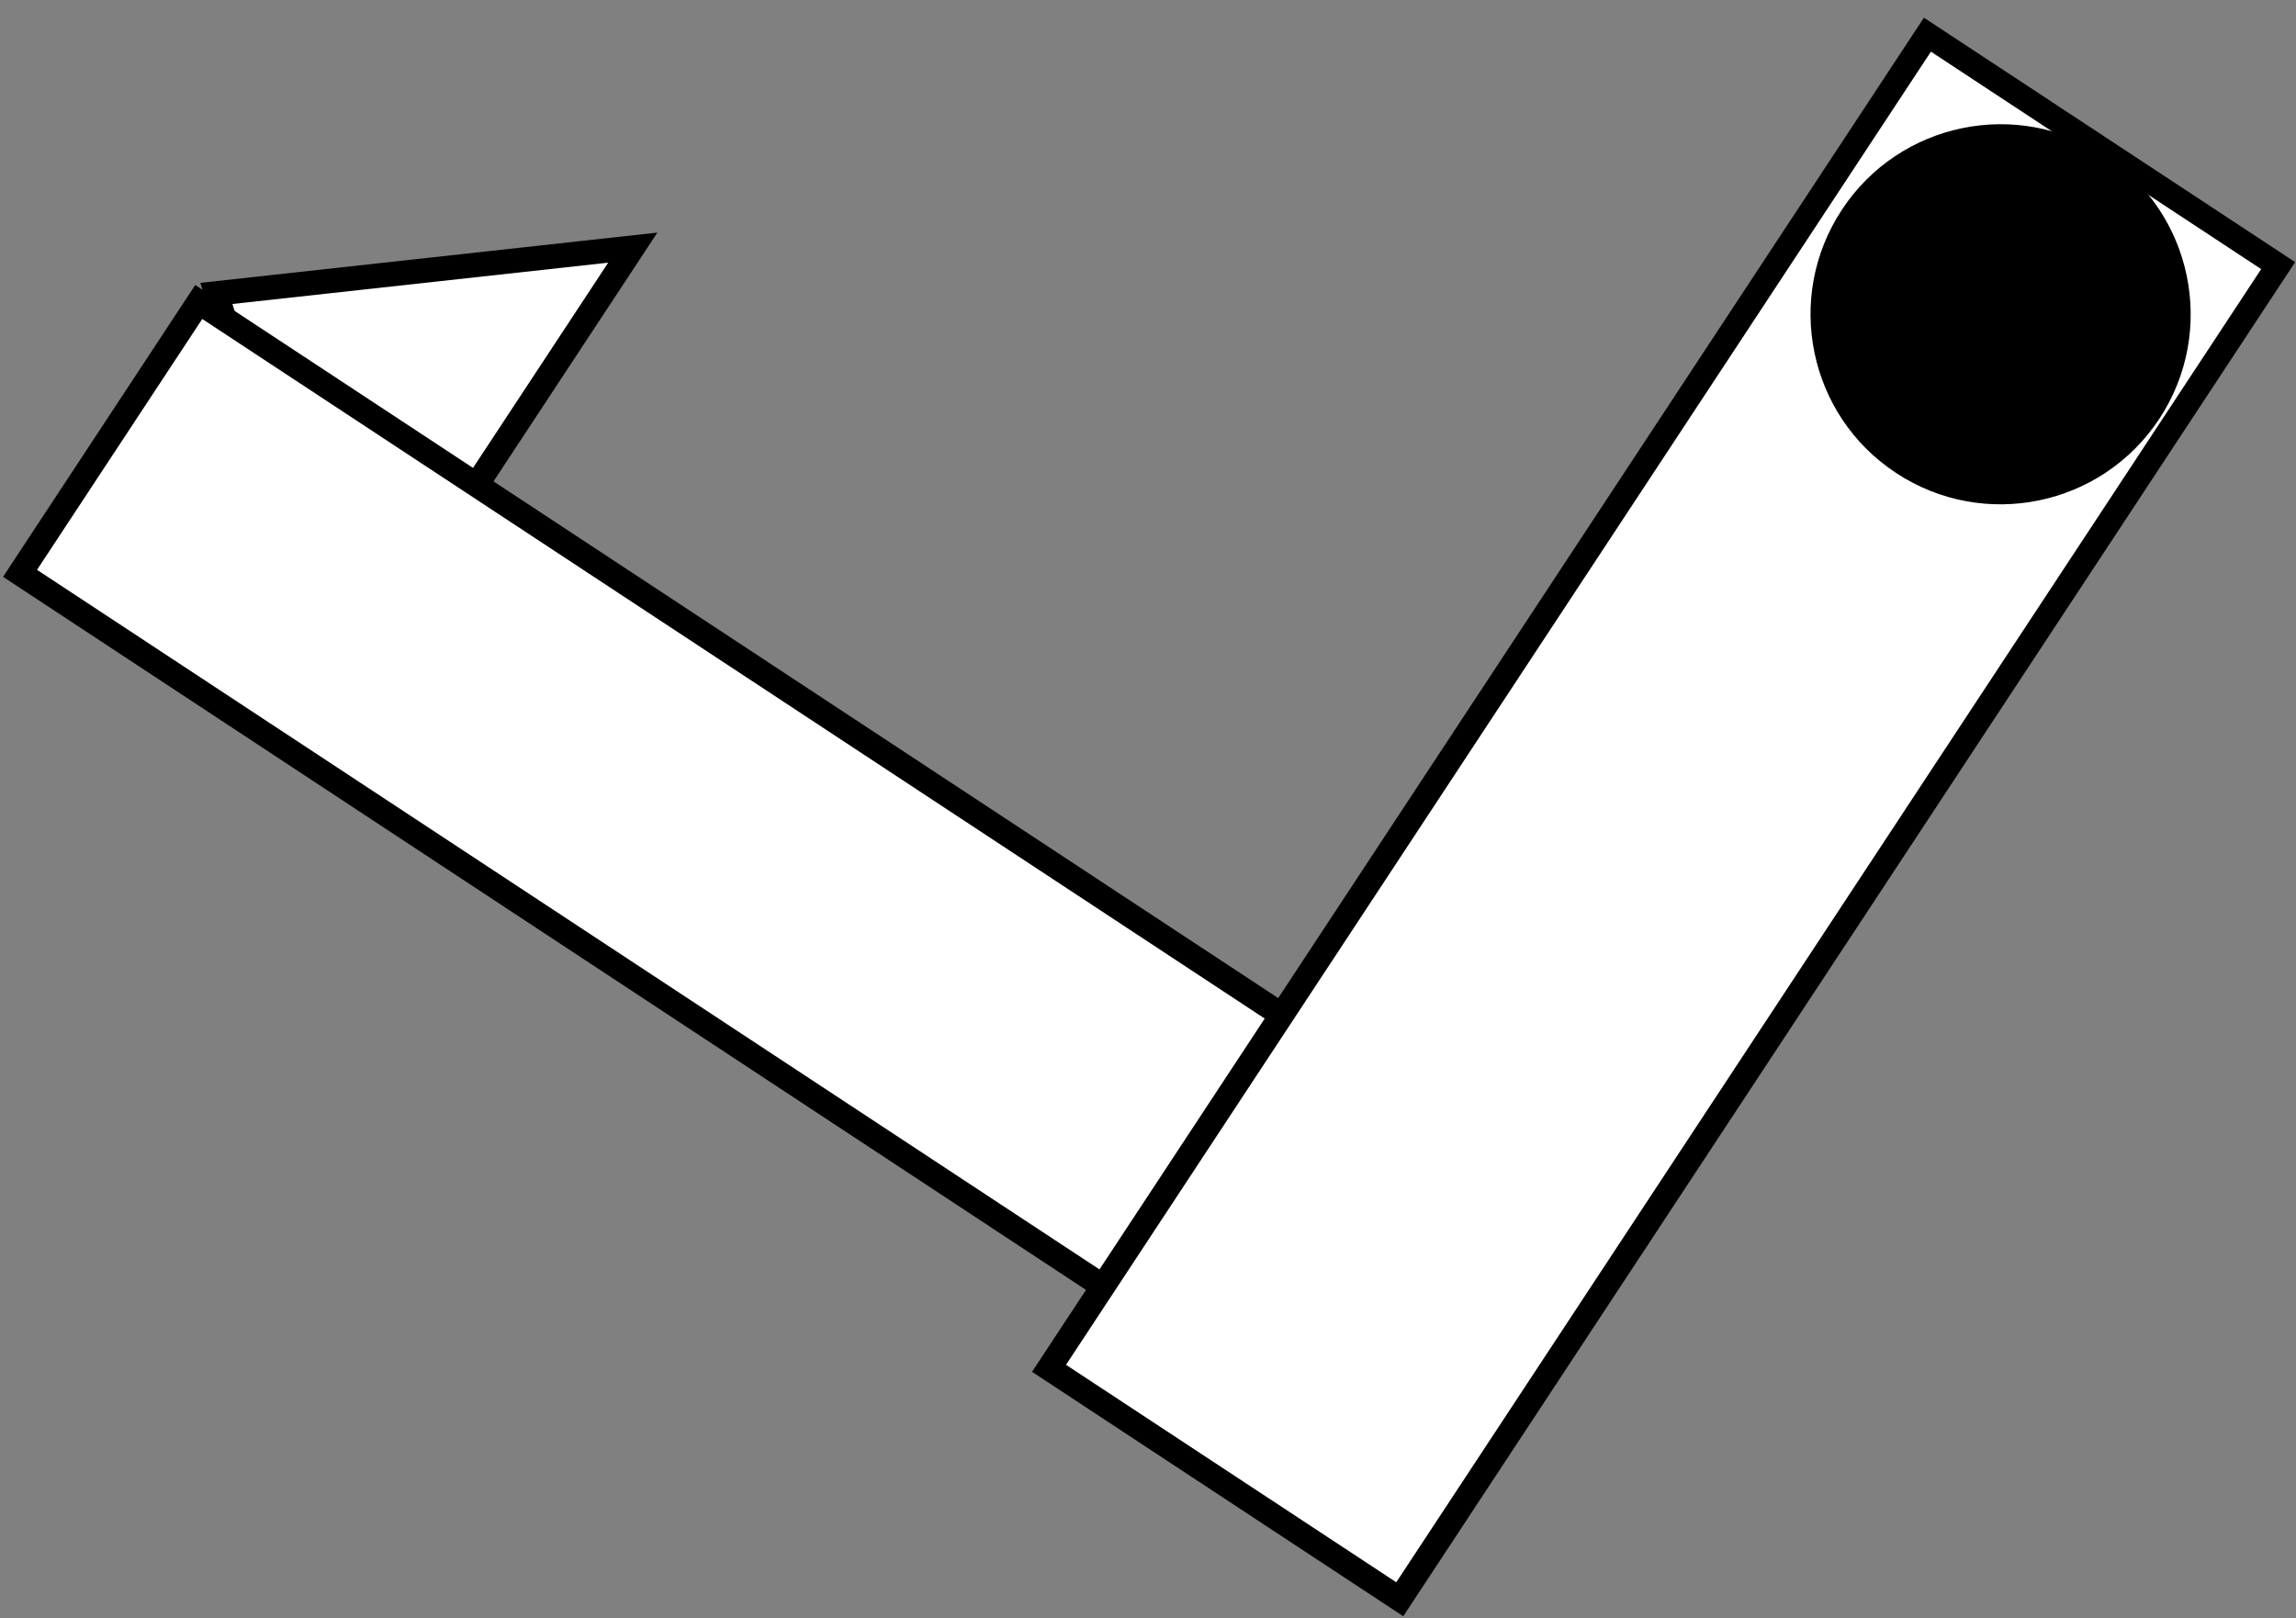 <svg width="749" height="528" viewBox="0 0 749 528" fill="none" xmlns="http://www.w3.org/2000/svg">
<rect x="0" y="0" width="749" height="528" fill="#808080" stroke="none"/>
<path d="M110.521 226.425L70.589 95.733L206.427 80.794L110.521 226.425Z" fill="white" stroke="black" stroke-width="8"/>
<rect x="360.648" y="420.256" width="424" height="106" transform="rotate(-146.633 360.648 420.256)" fill="white" stroke="black" stroke-width="8"/>
<rect x="342.213" y="446.432" width="521" height="137" transform="rotate(-56.633 342.213 446.432)" fill="white" stroke="black" stroke-width="8"/>
<circle cx="652.638" cy="102.535" r="62" transform="rotate(-56.633 652.638 102.535)" fill="black"/>
</svg>
